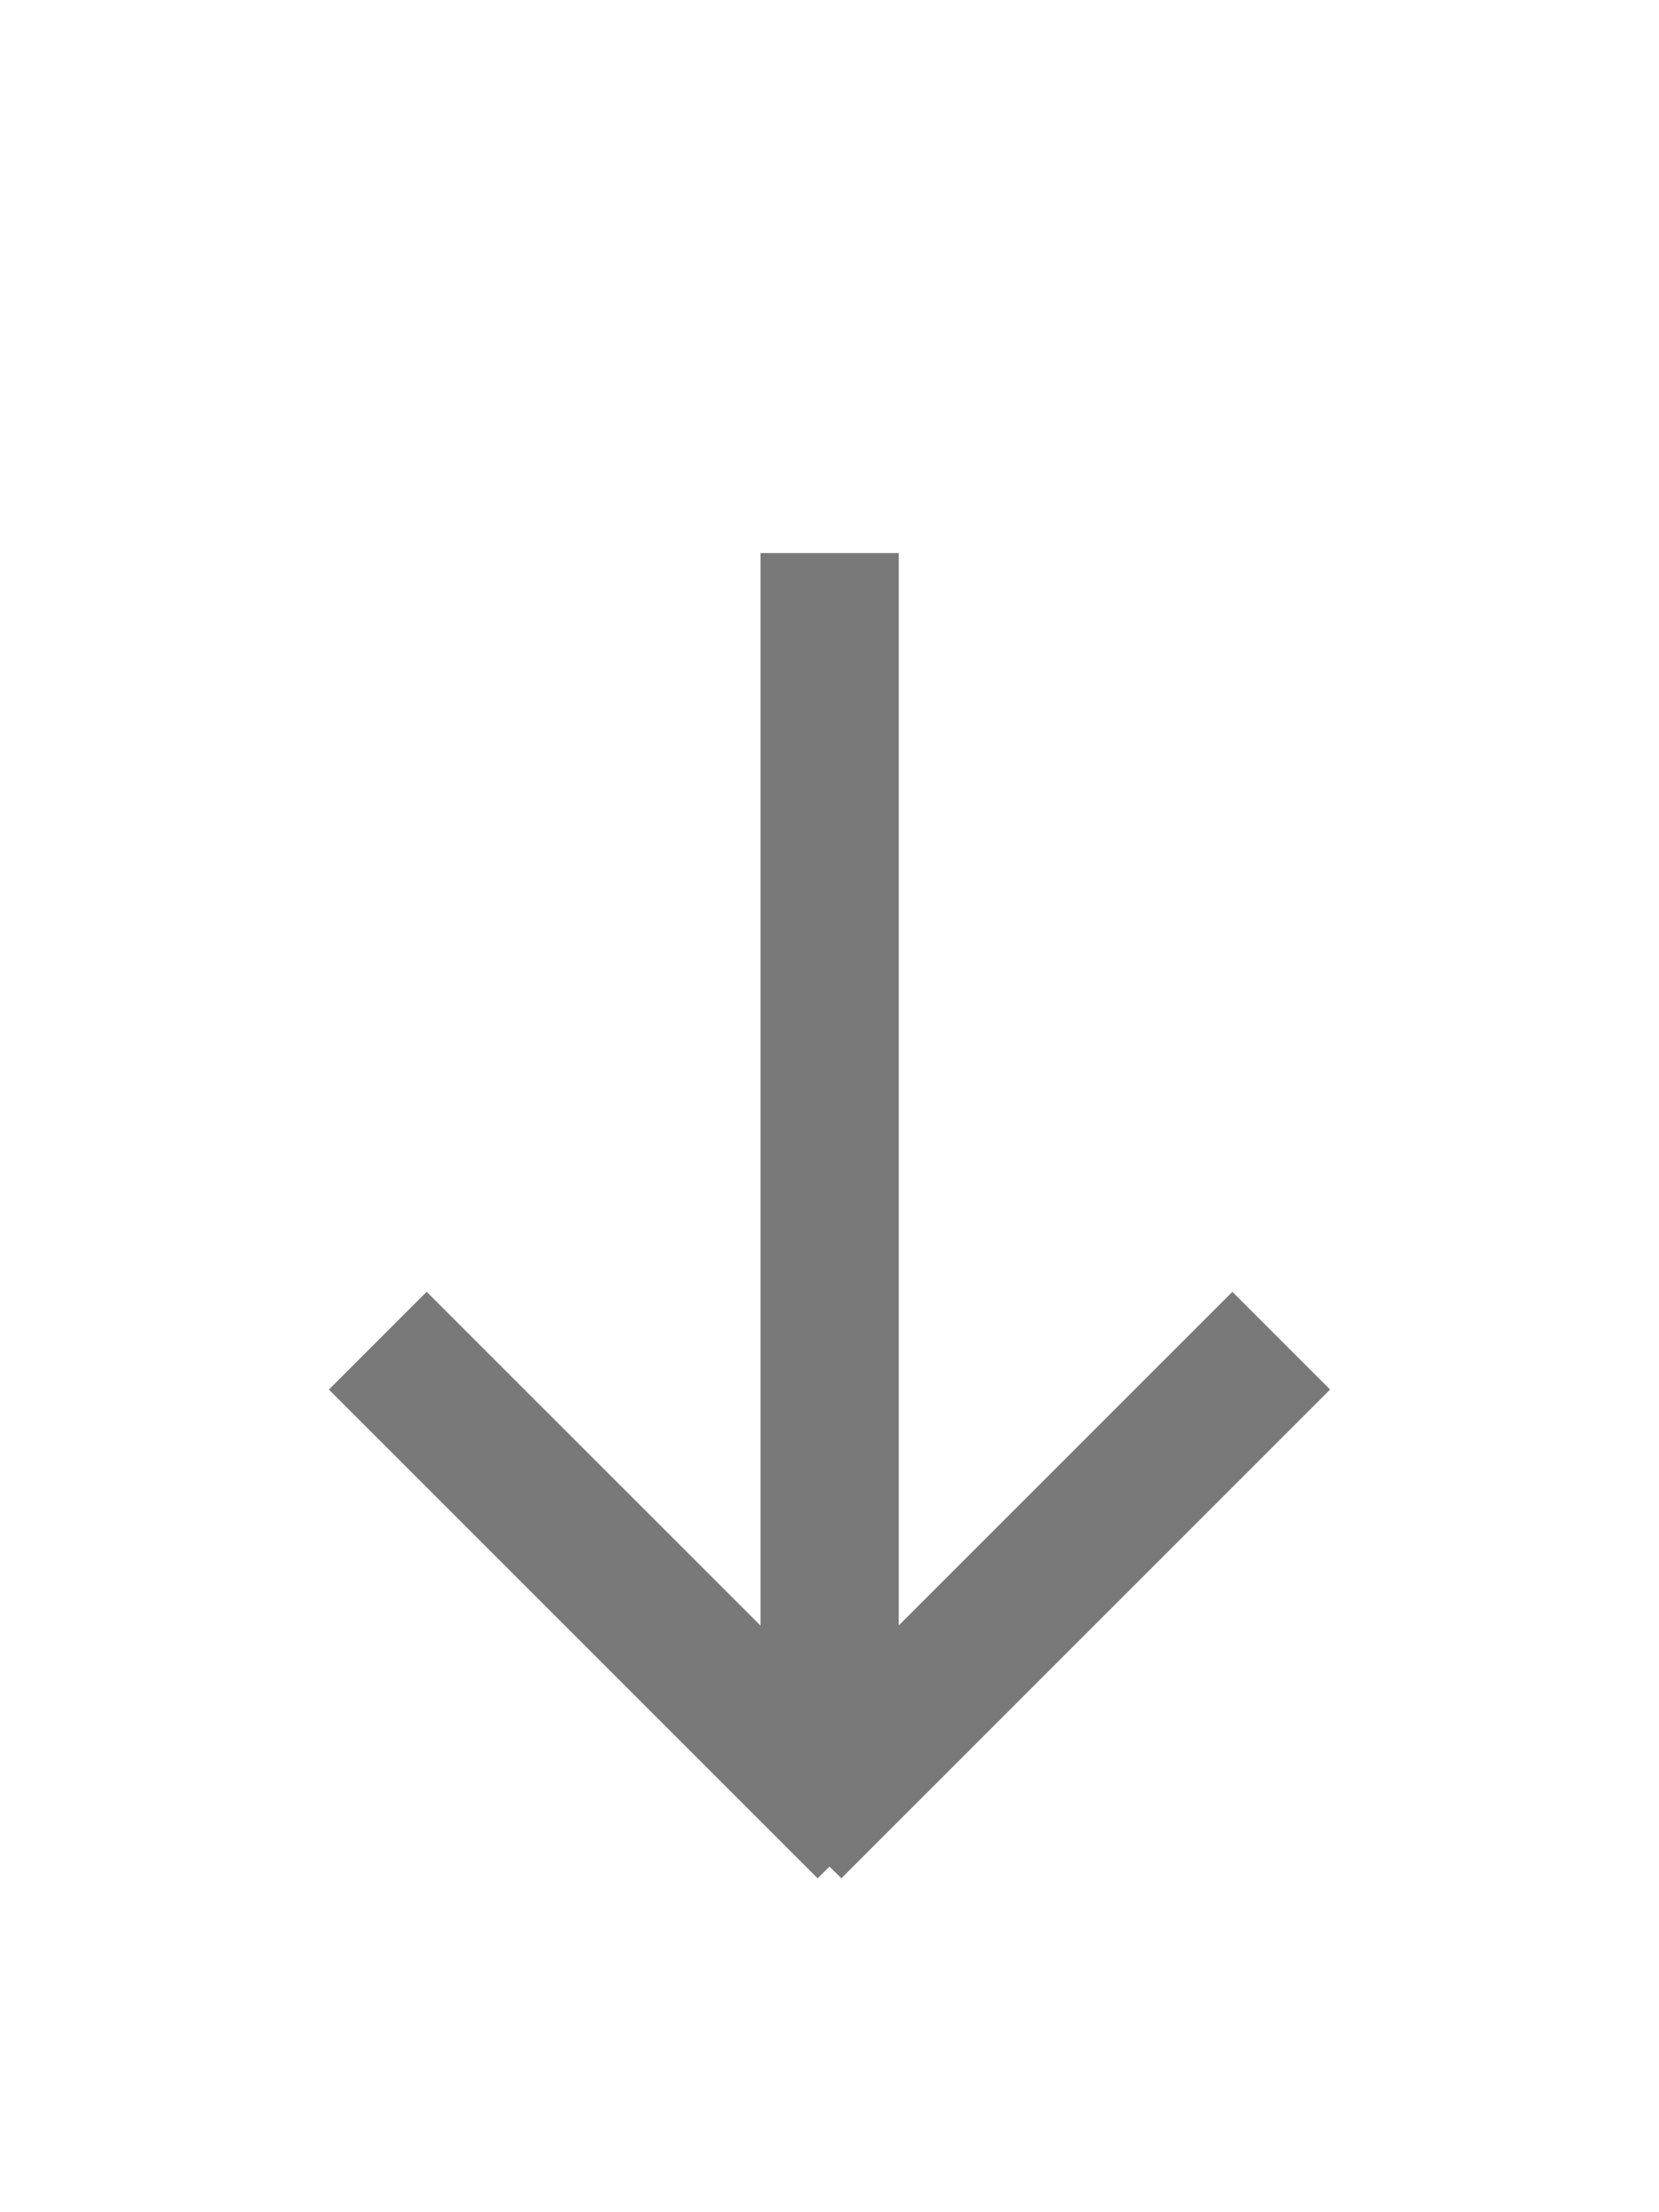 <svg width="12" height="16" viewBox="0 0 12 16" fill="none" xmlns="http://www.w3.org/2000/svg">
<path d="M6.501 4H5.501V11.757L3.086 9.343L2.379 10.05L5.914 13.585L6 13.5L6.086 13.585L9.621 10.05L8.914 9.343L6.501 11.756V4Z" fill="#797979"/>
</svg>
